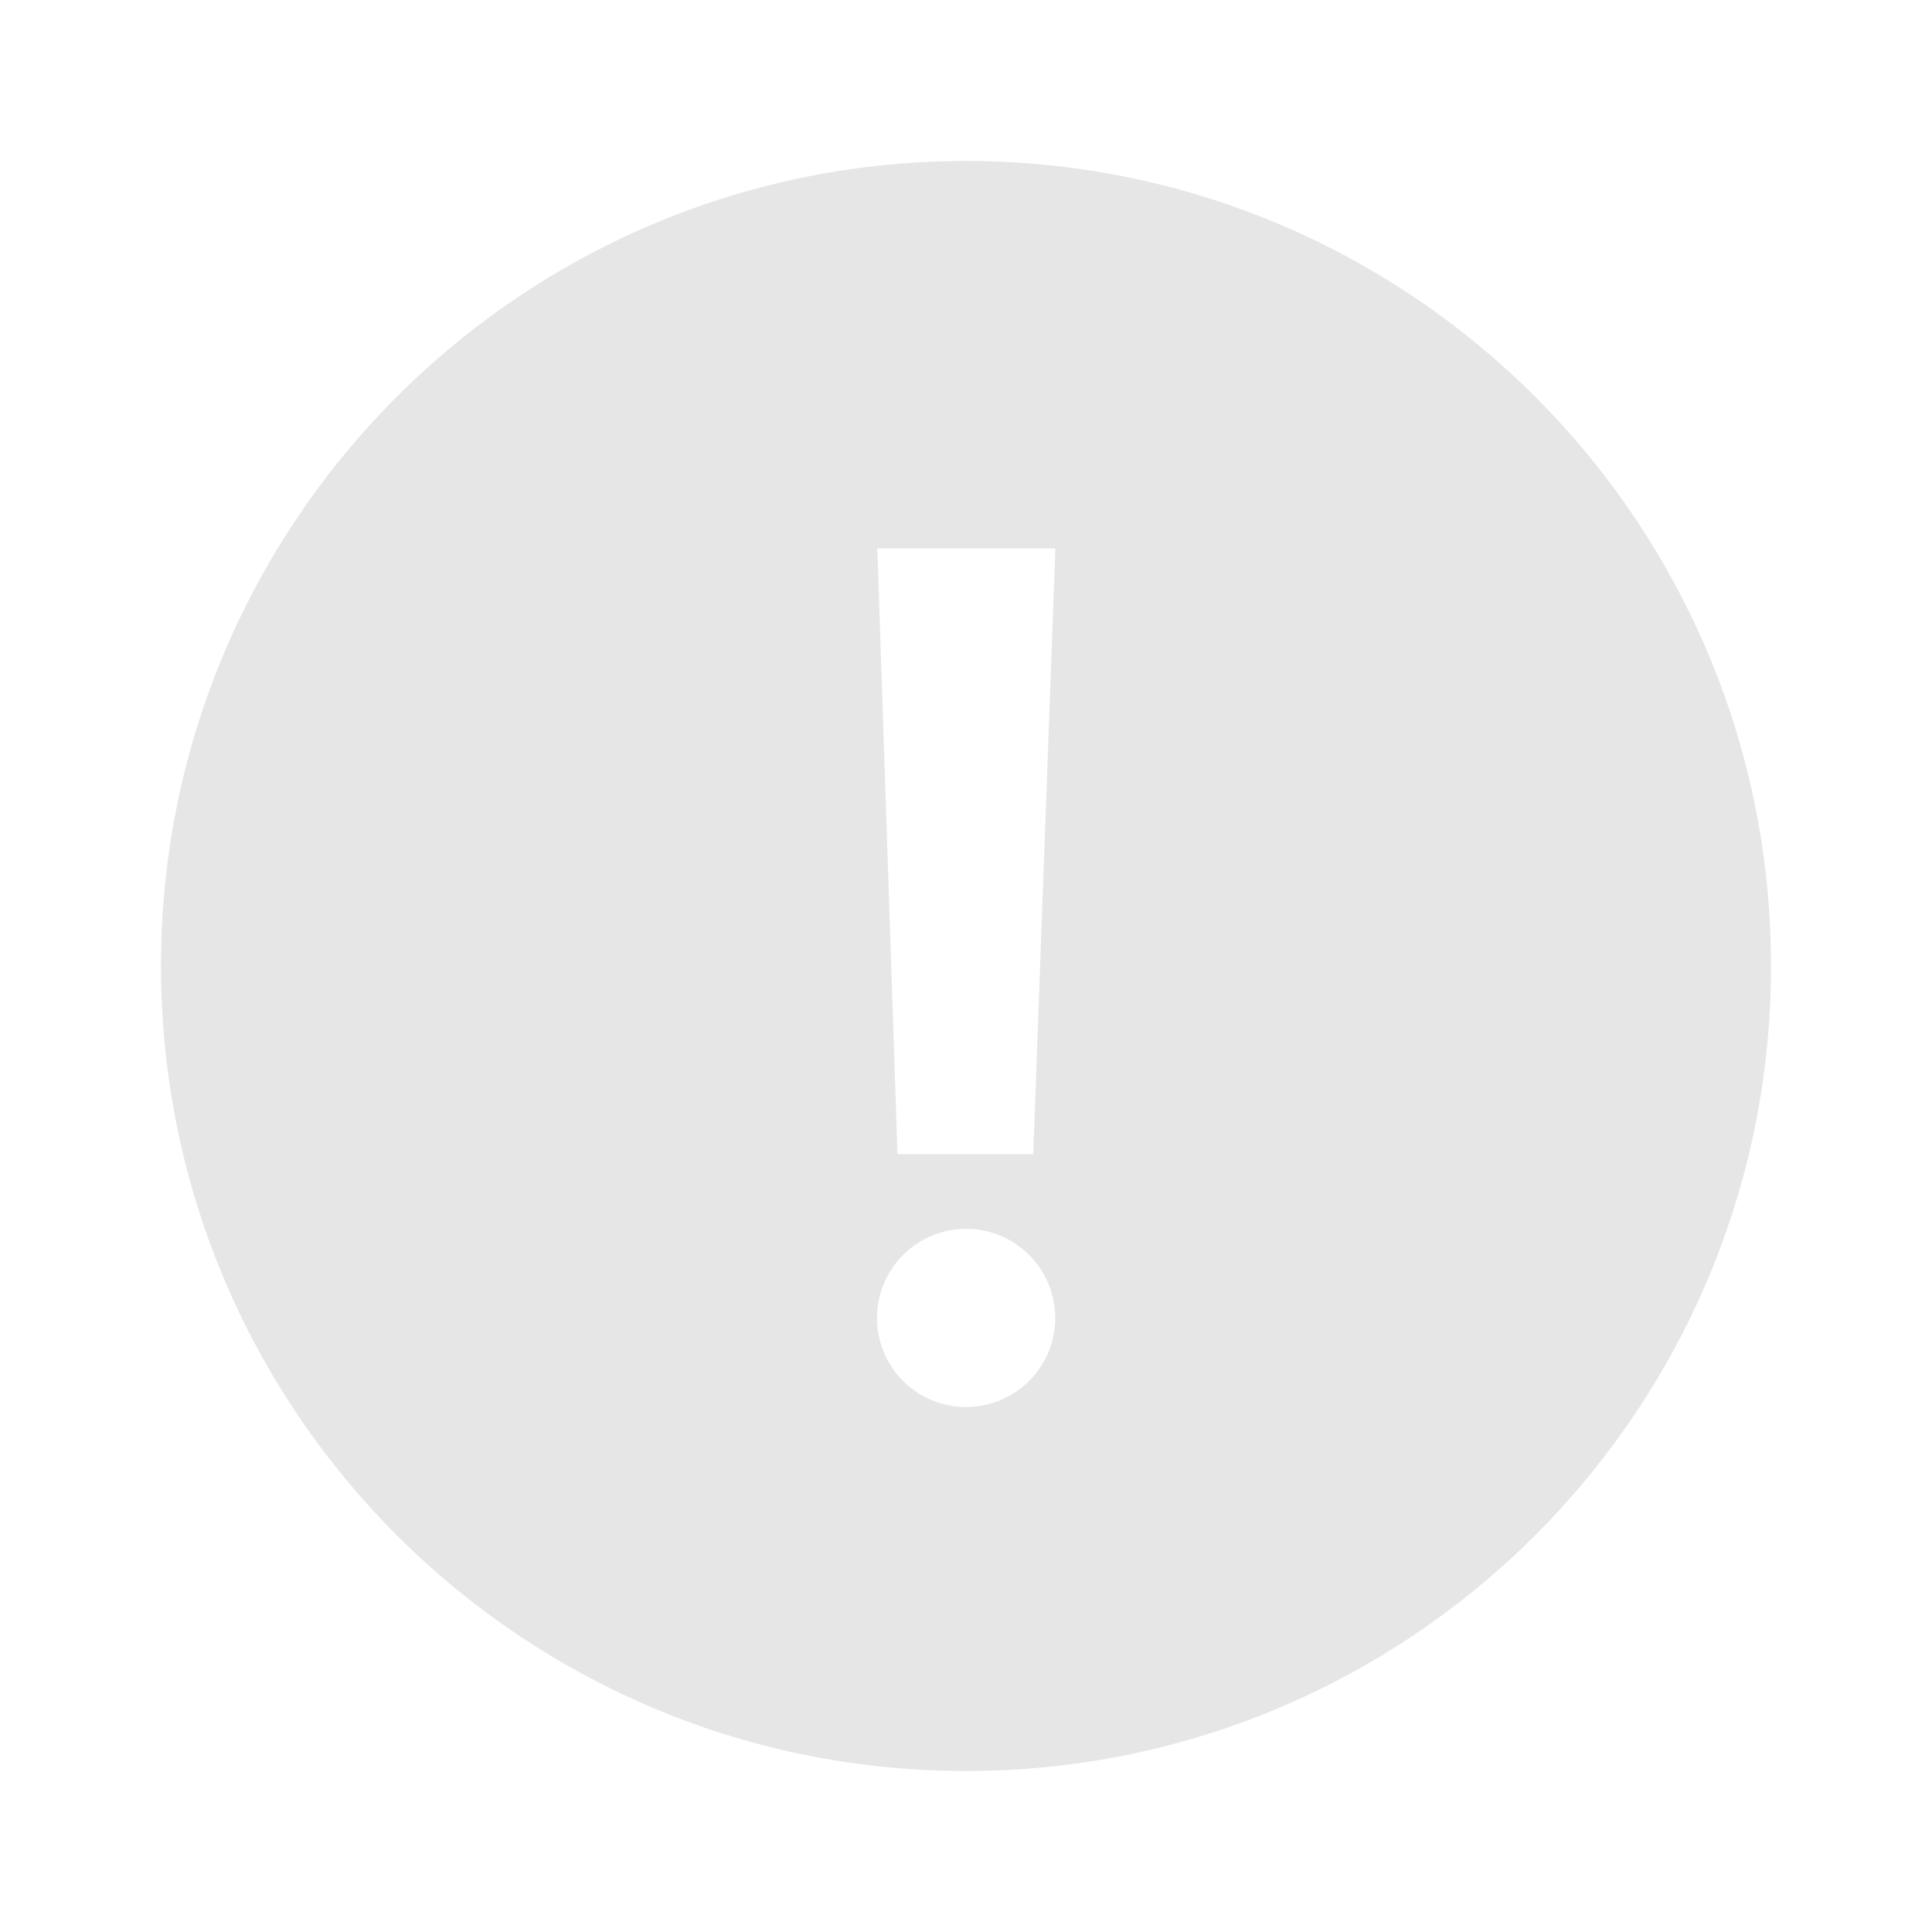 <svg xmlns="http://www.w3.org/2000/svg" viewBox="0 0 1024 1024"><path fill="#E6E6E6" d="M512 85.333C747.648 85.333 938.667 276.352 938.667 512S747.648 938.667 512 938.667 85.333 747.648 85.333 512 276.352 85.333 512 85.333ZM512.043 651.328A47.221 47.221 0 1 0 512.043 745.771 47.232 47.232 0 0 0 512.043 651.307ZM559.403 290.667H465.003L475.69 611.733H547.627L559.38 290.667Z"></path></svg>